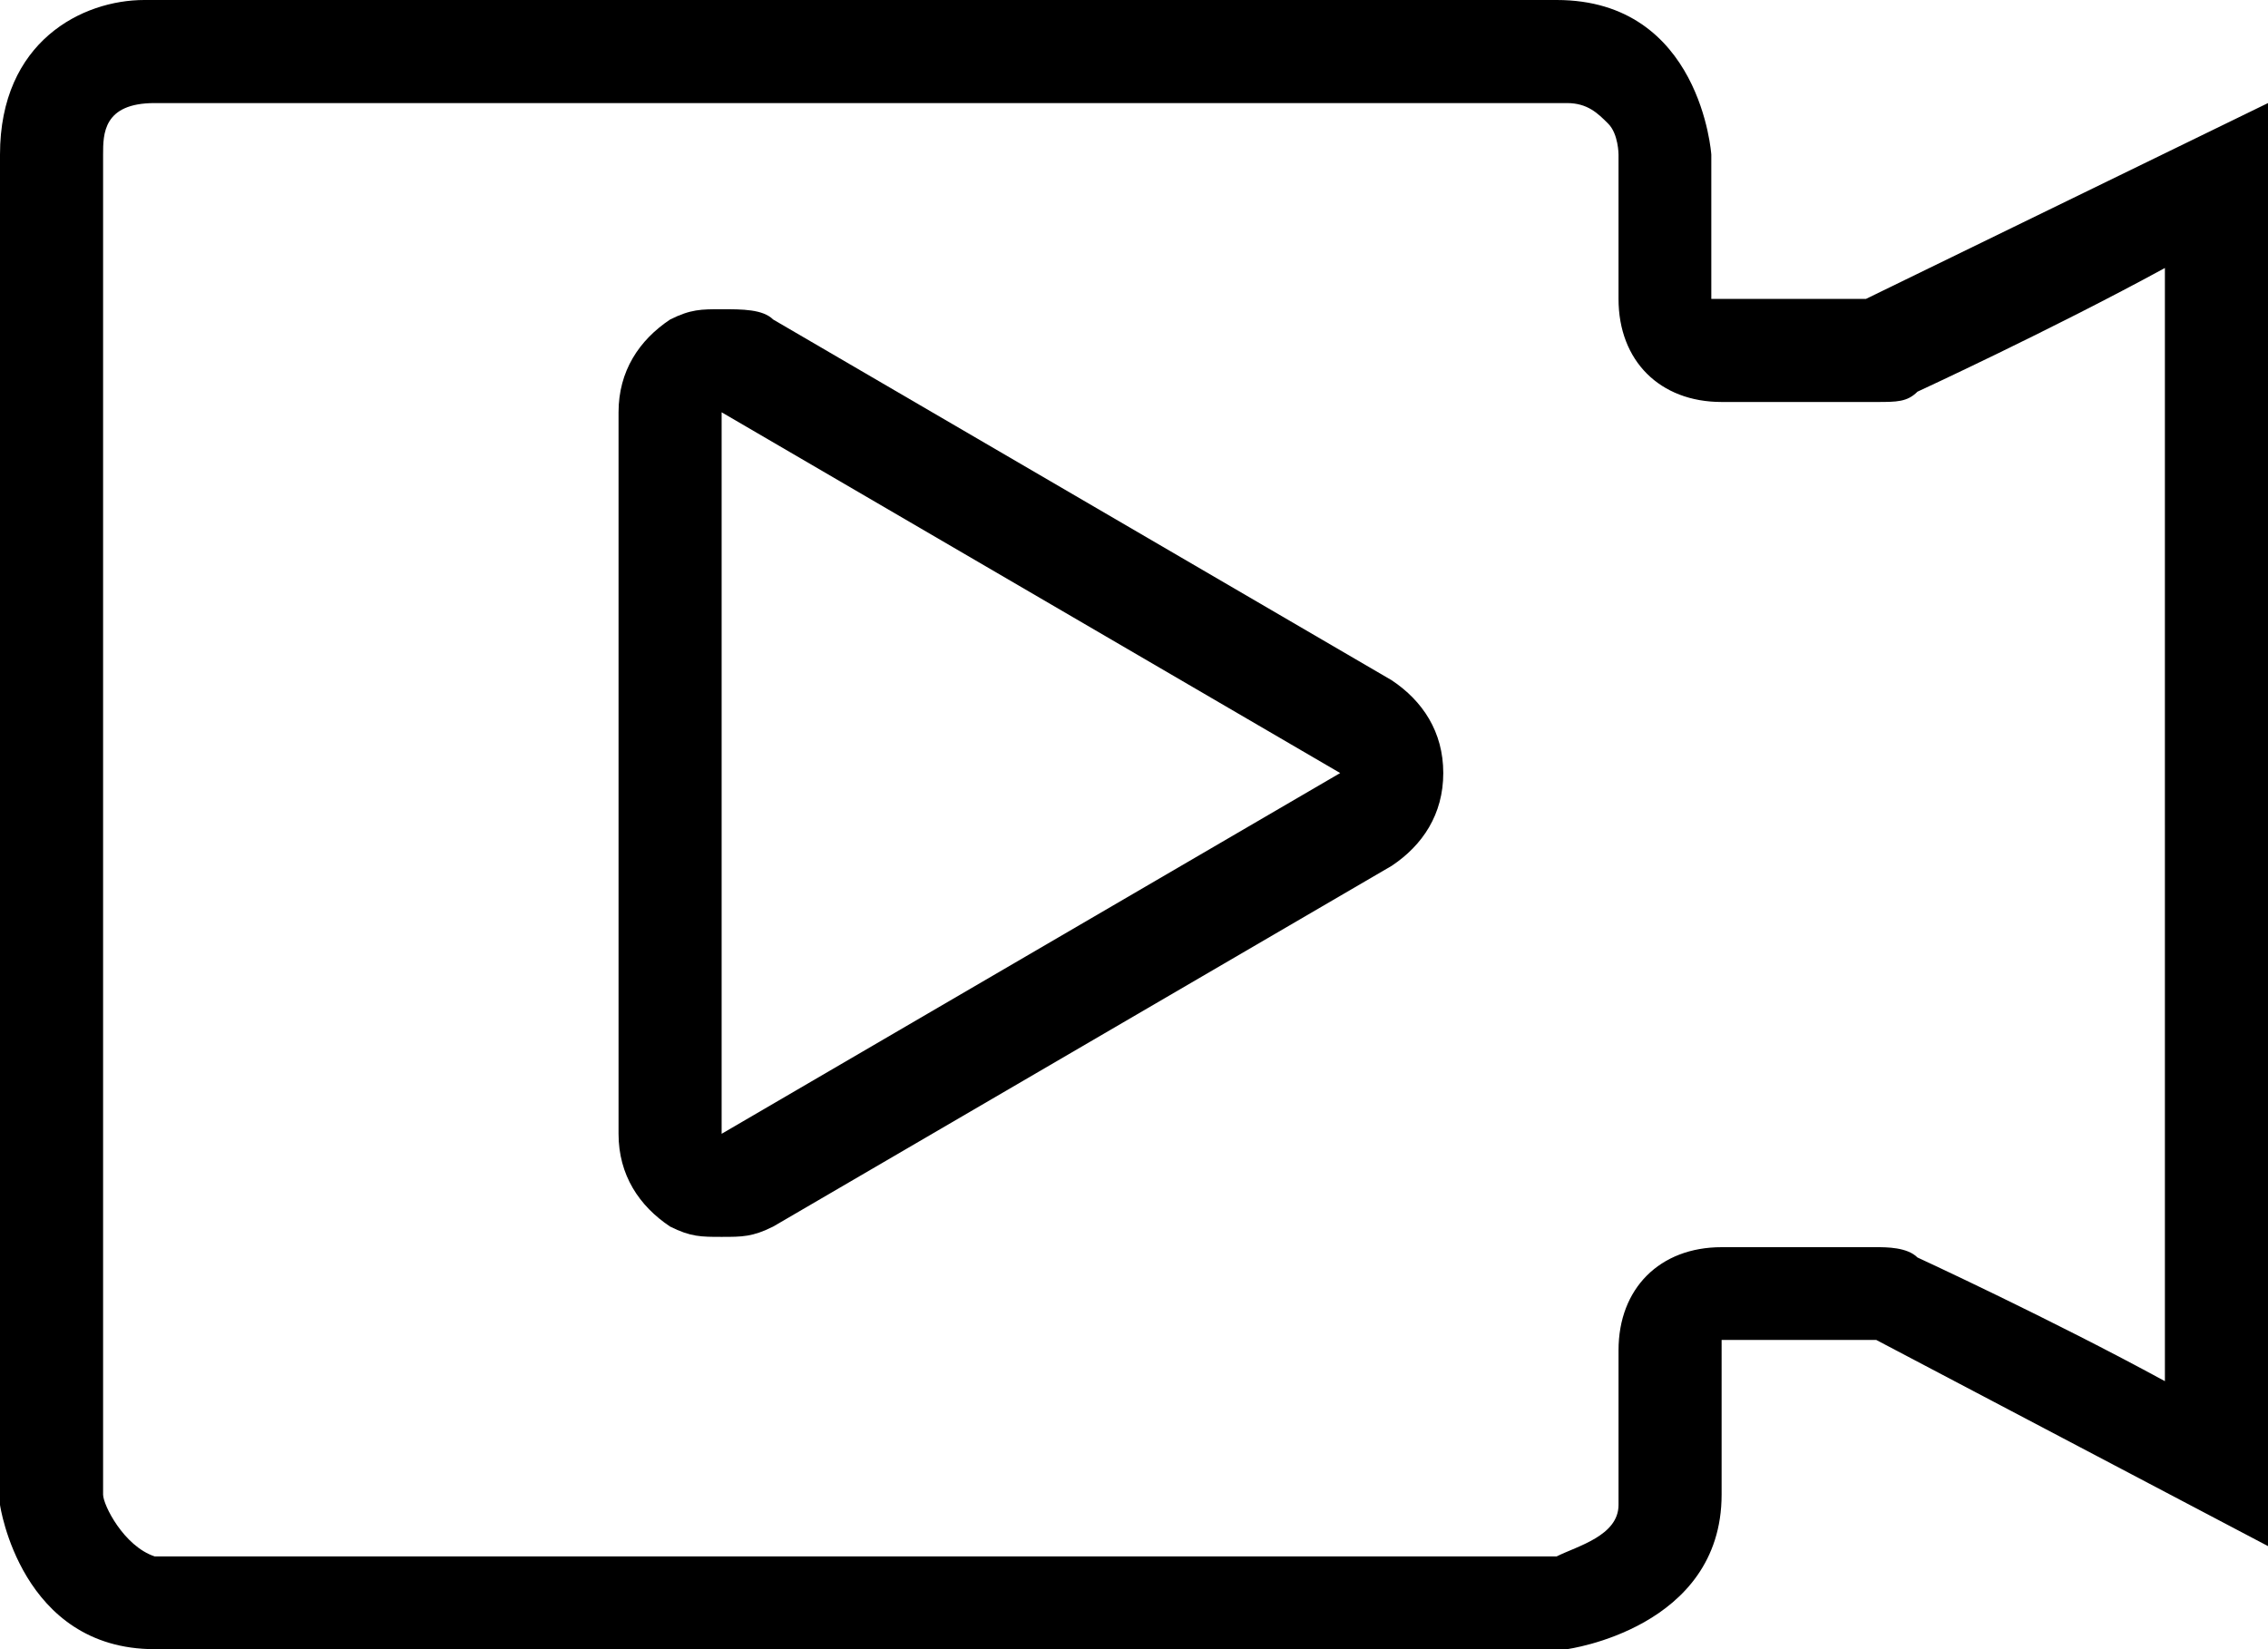 <?xml version="1.0" encoding="utf-8"?>
<!-- Generator: Adobe Illustrator 21.1.0, SVG Export Plug-In . SVG Version: 6.00 Build 0)  -->
<svg version="1.1" id="图层_1" xmlns="http://www.w3.org/2000/svg" xmlns:xlink="http://www.w3.org/1999/xlink" x="0px" y="0px"
	 viewBox="0 0 22 16" style="enable-background:new 0 0 22 16;" xml:space="preserve">
<path d="M13.5,6.6l-6-3.5C7.4,3,7.2,3,7,3S6.7,3,6.5,3.1C6.2,3.3,6,3.6,6,4v7c0,0.4,0.2,0.7,0.5,0.9C6.7,12,6.8,12,7,12
	s0.3,0,0.5-0.1l6-3.5C13.8,8.2,14,7.9,14,7.5S13.8,6.8,13.5,6.6z M7,11V4l6,3.5L7,11z"/>
<path d="M18.1,2.9h-1.5V1.5c0,0-0.1-1.5-1.5-1.5c0,0-12.5,0-13.7,0C0.8,0,0,0.4,0,1.5s0,13.1,0,13.1S0.2,16,1.5,16h13.7
	c0,0,1.5-0.2,1.5-1.5V13h1.5l3.8,2V1L18.1,2.9z M1,14.4L1,14.4L1,14.4L1,14.4z M21,13.4c-1.1-0.6-2.4-1.2-2.4-1.2
	c-0.1-0.1-0.3-0.1-0.4-0.1h-1.5c-0.6,0-1,0.4-1,1v1.5c0,0.3-0.4,0.4-0.6,0.5c-0.2,0-13.6,0-13.6,0C1.2,15,1,14.6,1,14.5
	c0-0.2,0-13,0-13C1,1.3,1,1,1.5,1h13.7c0.2,0,0.3,0.1,0.4,0.2c0.1,0.1,0.1,0.3,0.1,0.3c0,0.1,0,1.4,0,1.4c0,0.6,0.4,1,1,1h1.5
	c0.2,0,0.3,0,0.4-0.1c0,0,1.3-0.6,2.4-1.2C21,4.8,21,11.2,21,13.4z"/>
</svg>
